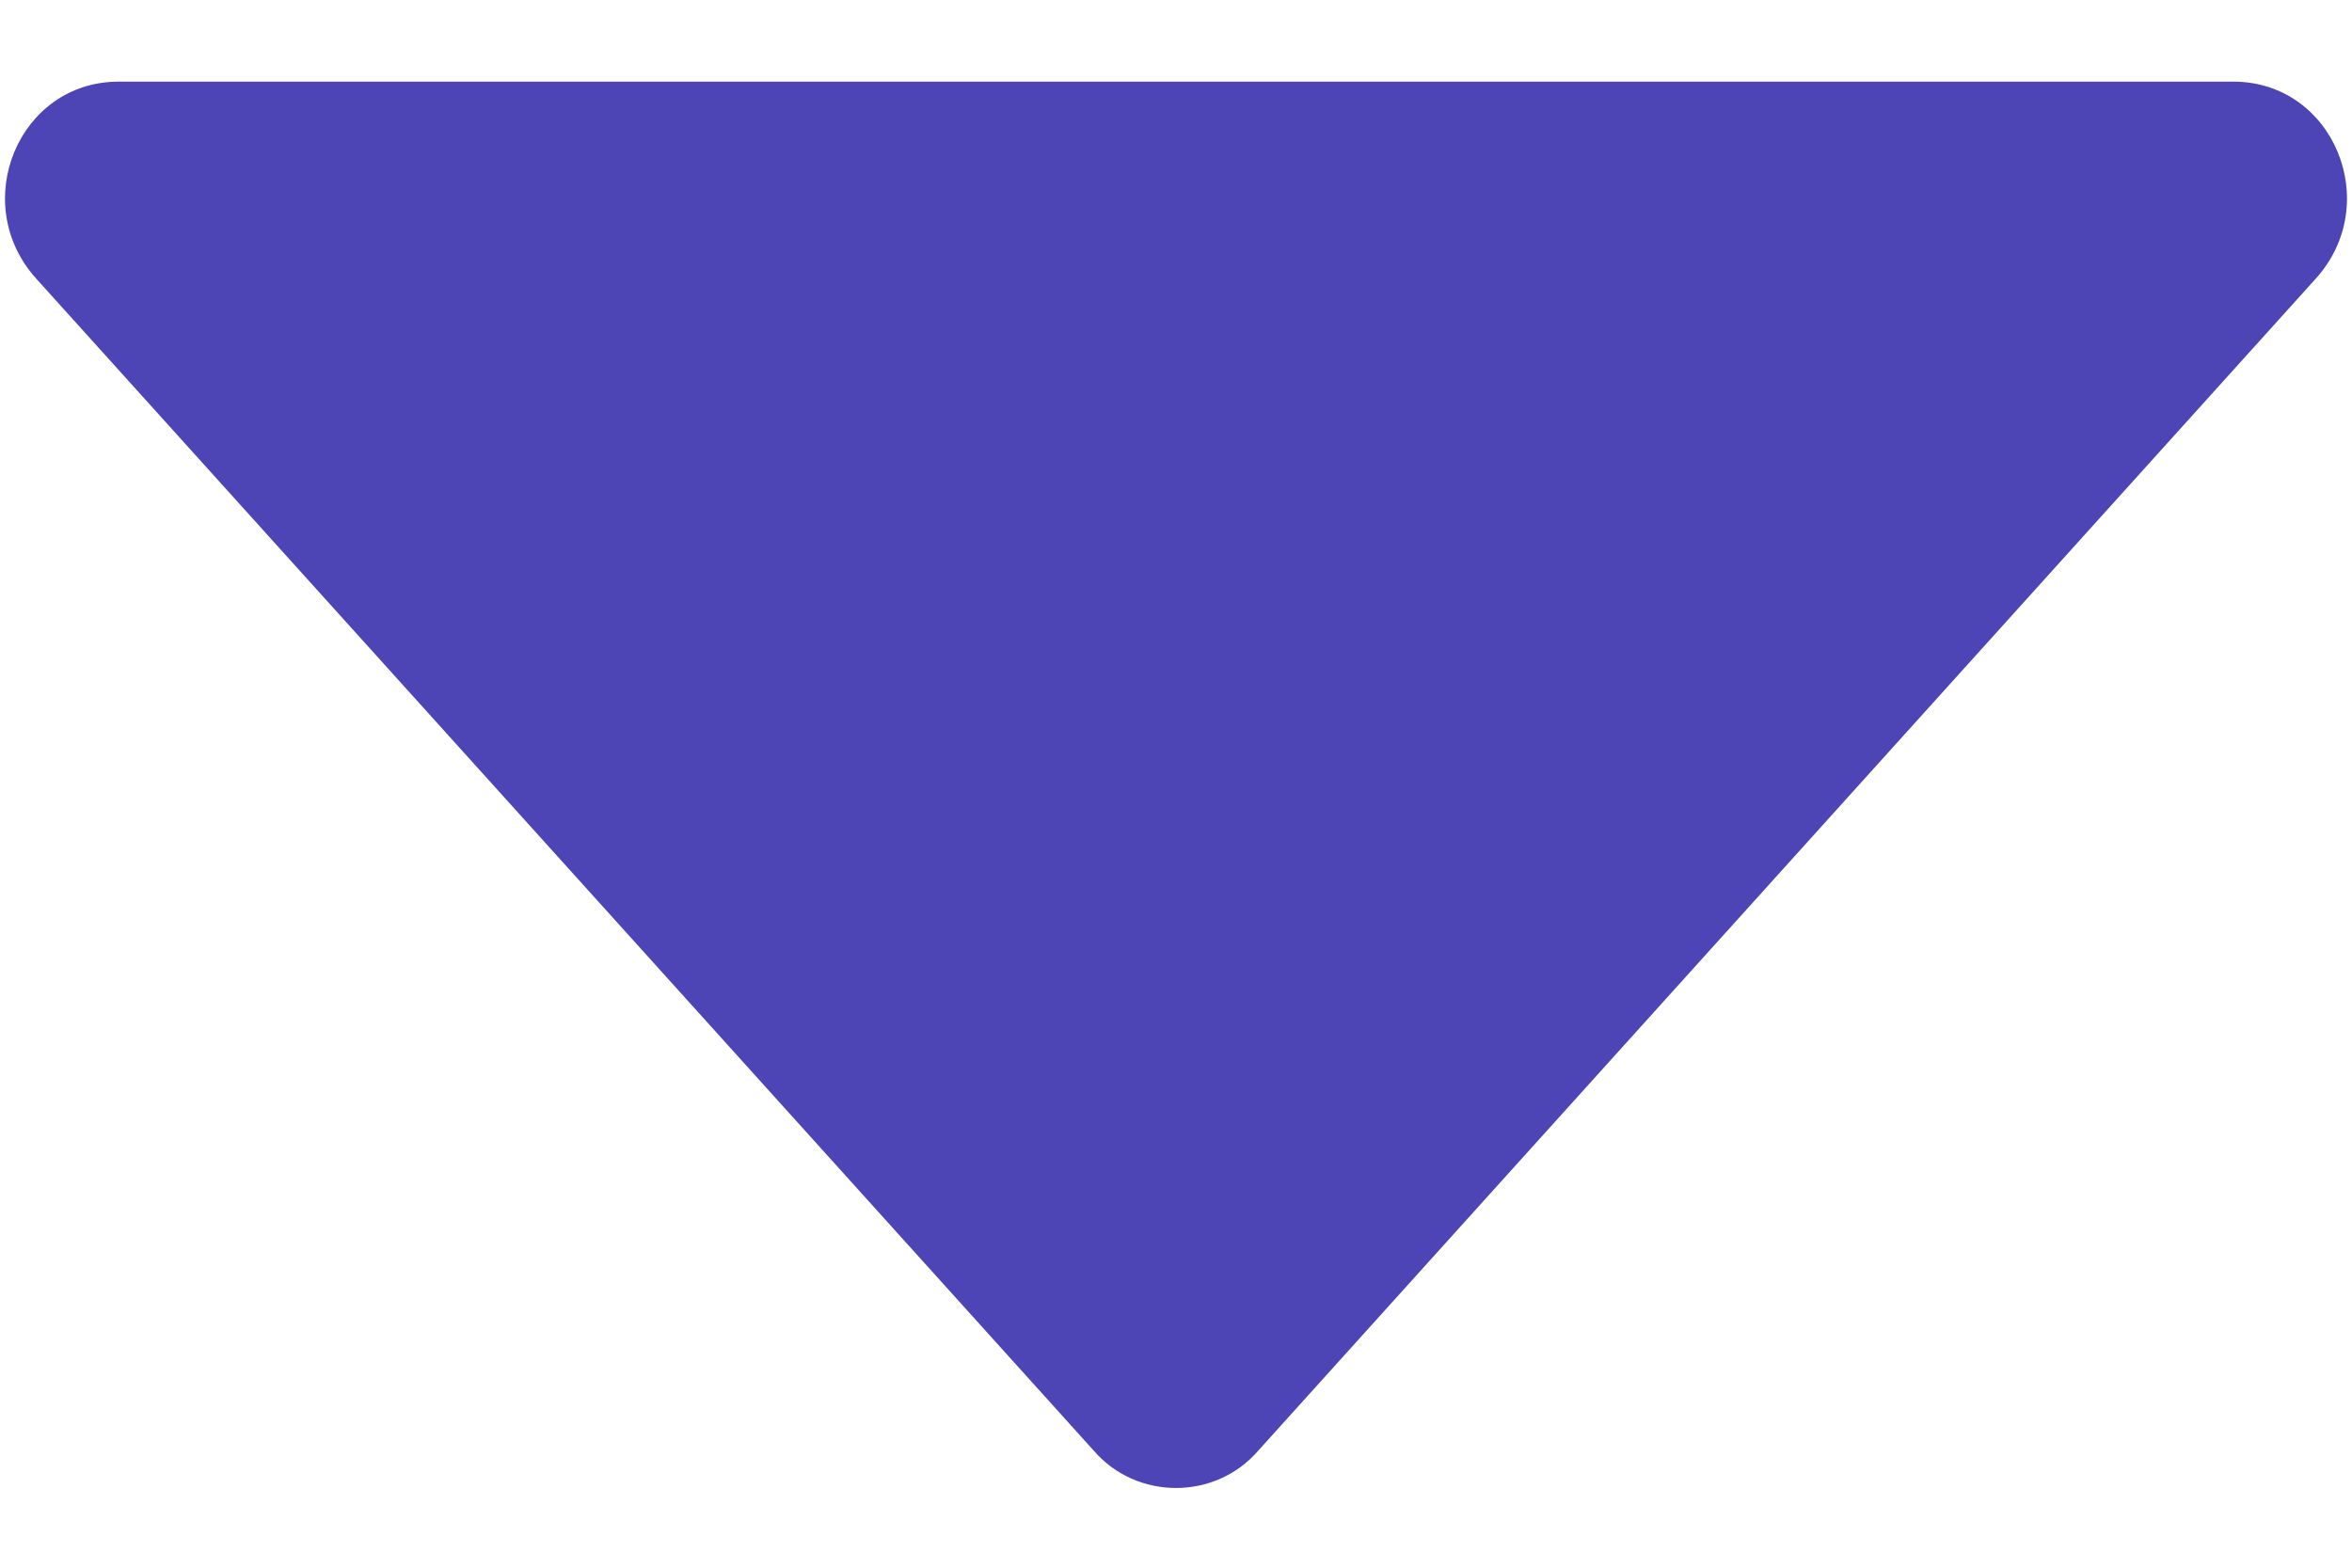 <svg width="21" height="14" viewBox="0 0 21 14" fill="none" xmlns="http://www.w3.org/2000/svg">
<path d="M20.676 2.489L11.236 12.953C10.852 13.4 10.148 13.4 9.764 12.953L0.324 2.489C-0.284 1.817 0.164 0.729 1.06 0.729L19.94 0.729C20.836 0.729 21.284 1.817 20.676 2.489Z" fill="#4D44B5"/>
</svg>
